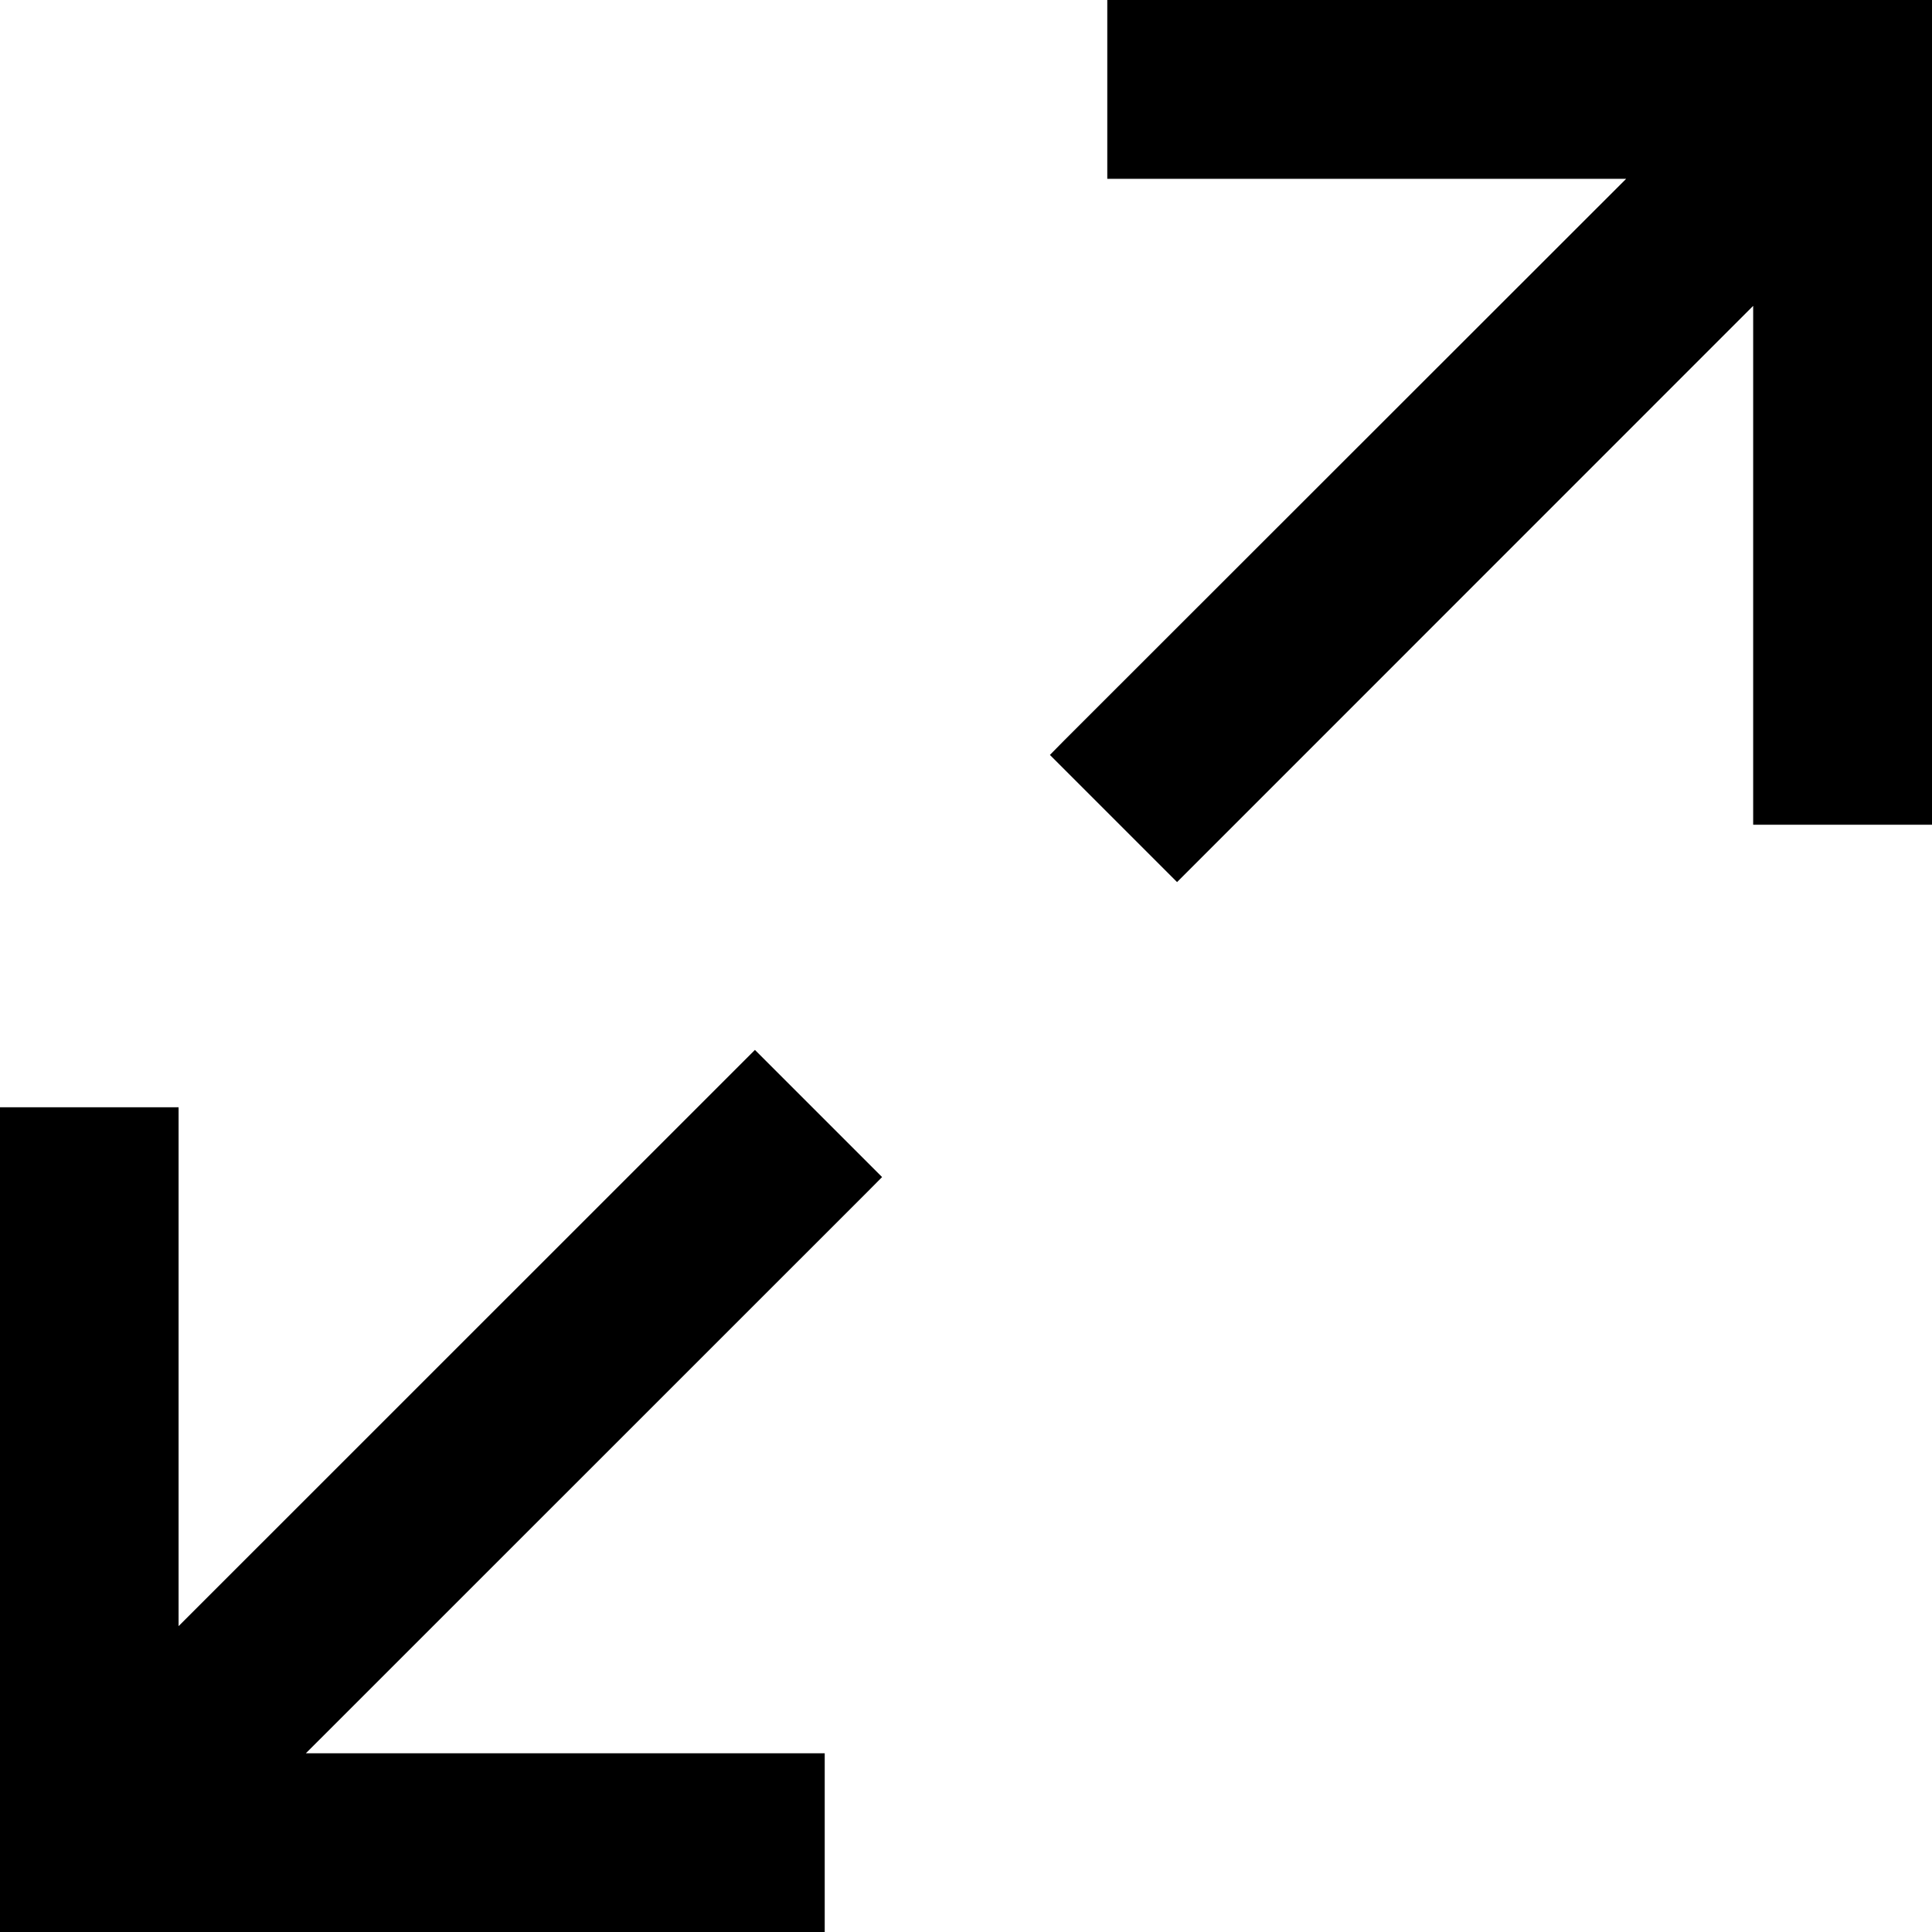 <?xml version="1.0" encoding="UTF-8"?>
<svg width="16px" height="16px" viewBox="0 0 16 16" version="1.1" xmlns="http://www.w3.org/2000/svg" xmlns:xlink="http://www.w3.org/1999/xlink">
  <g id="expand">
    <path d="M9.17,0 L9.17,1.481 L13.467,1.481 L8.815,6.13 L8.695,6.252 L9.748,7.305 L14.519,2.533 L14.519,6.83 L16,6.83 L16,0 L9.17,0 Z M1.479,13.467 L1.479,9.17 L0,9.17 L0,16 L6.83,16 L6.83,14.52 L2.533,14.52 L7.184,9.87 L7.305,9.748 L6.252,8.695 L1.479,13.467 Z"></path>
  </g>
</svg>
